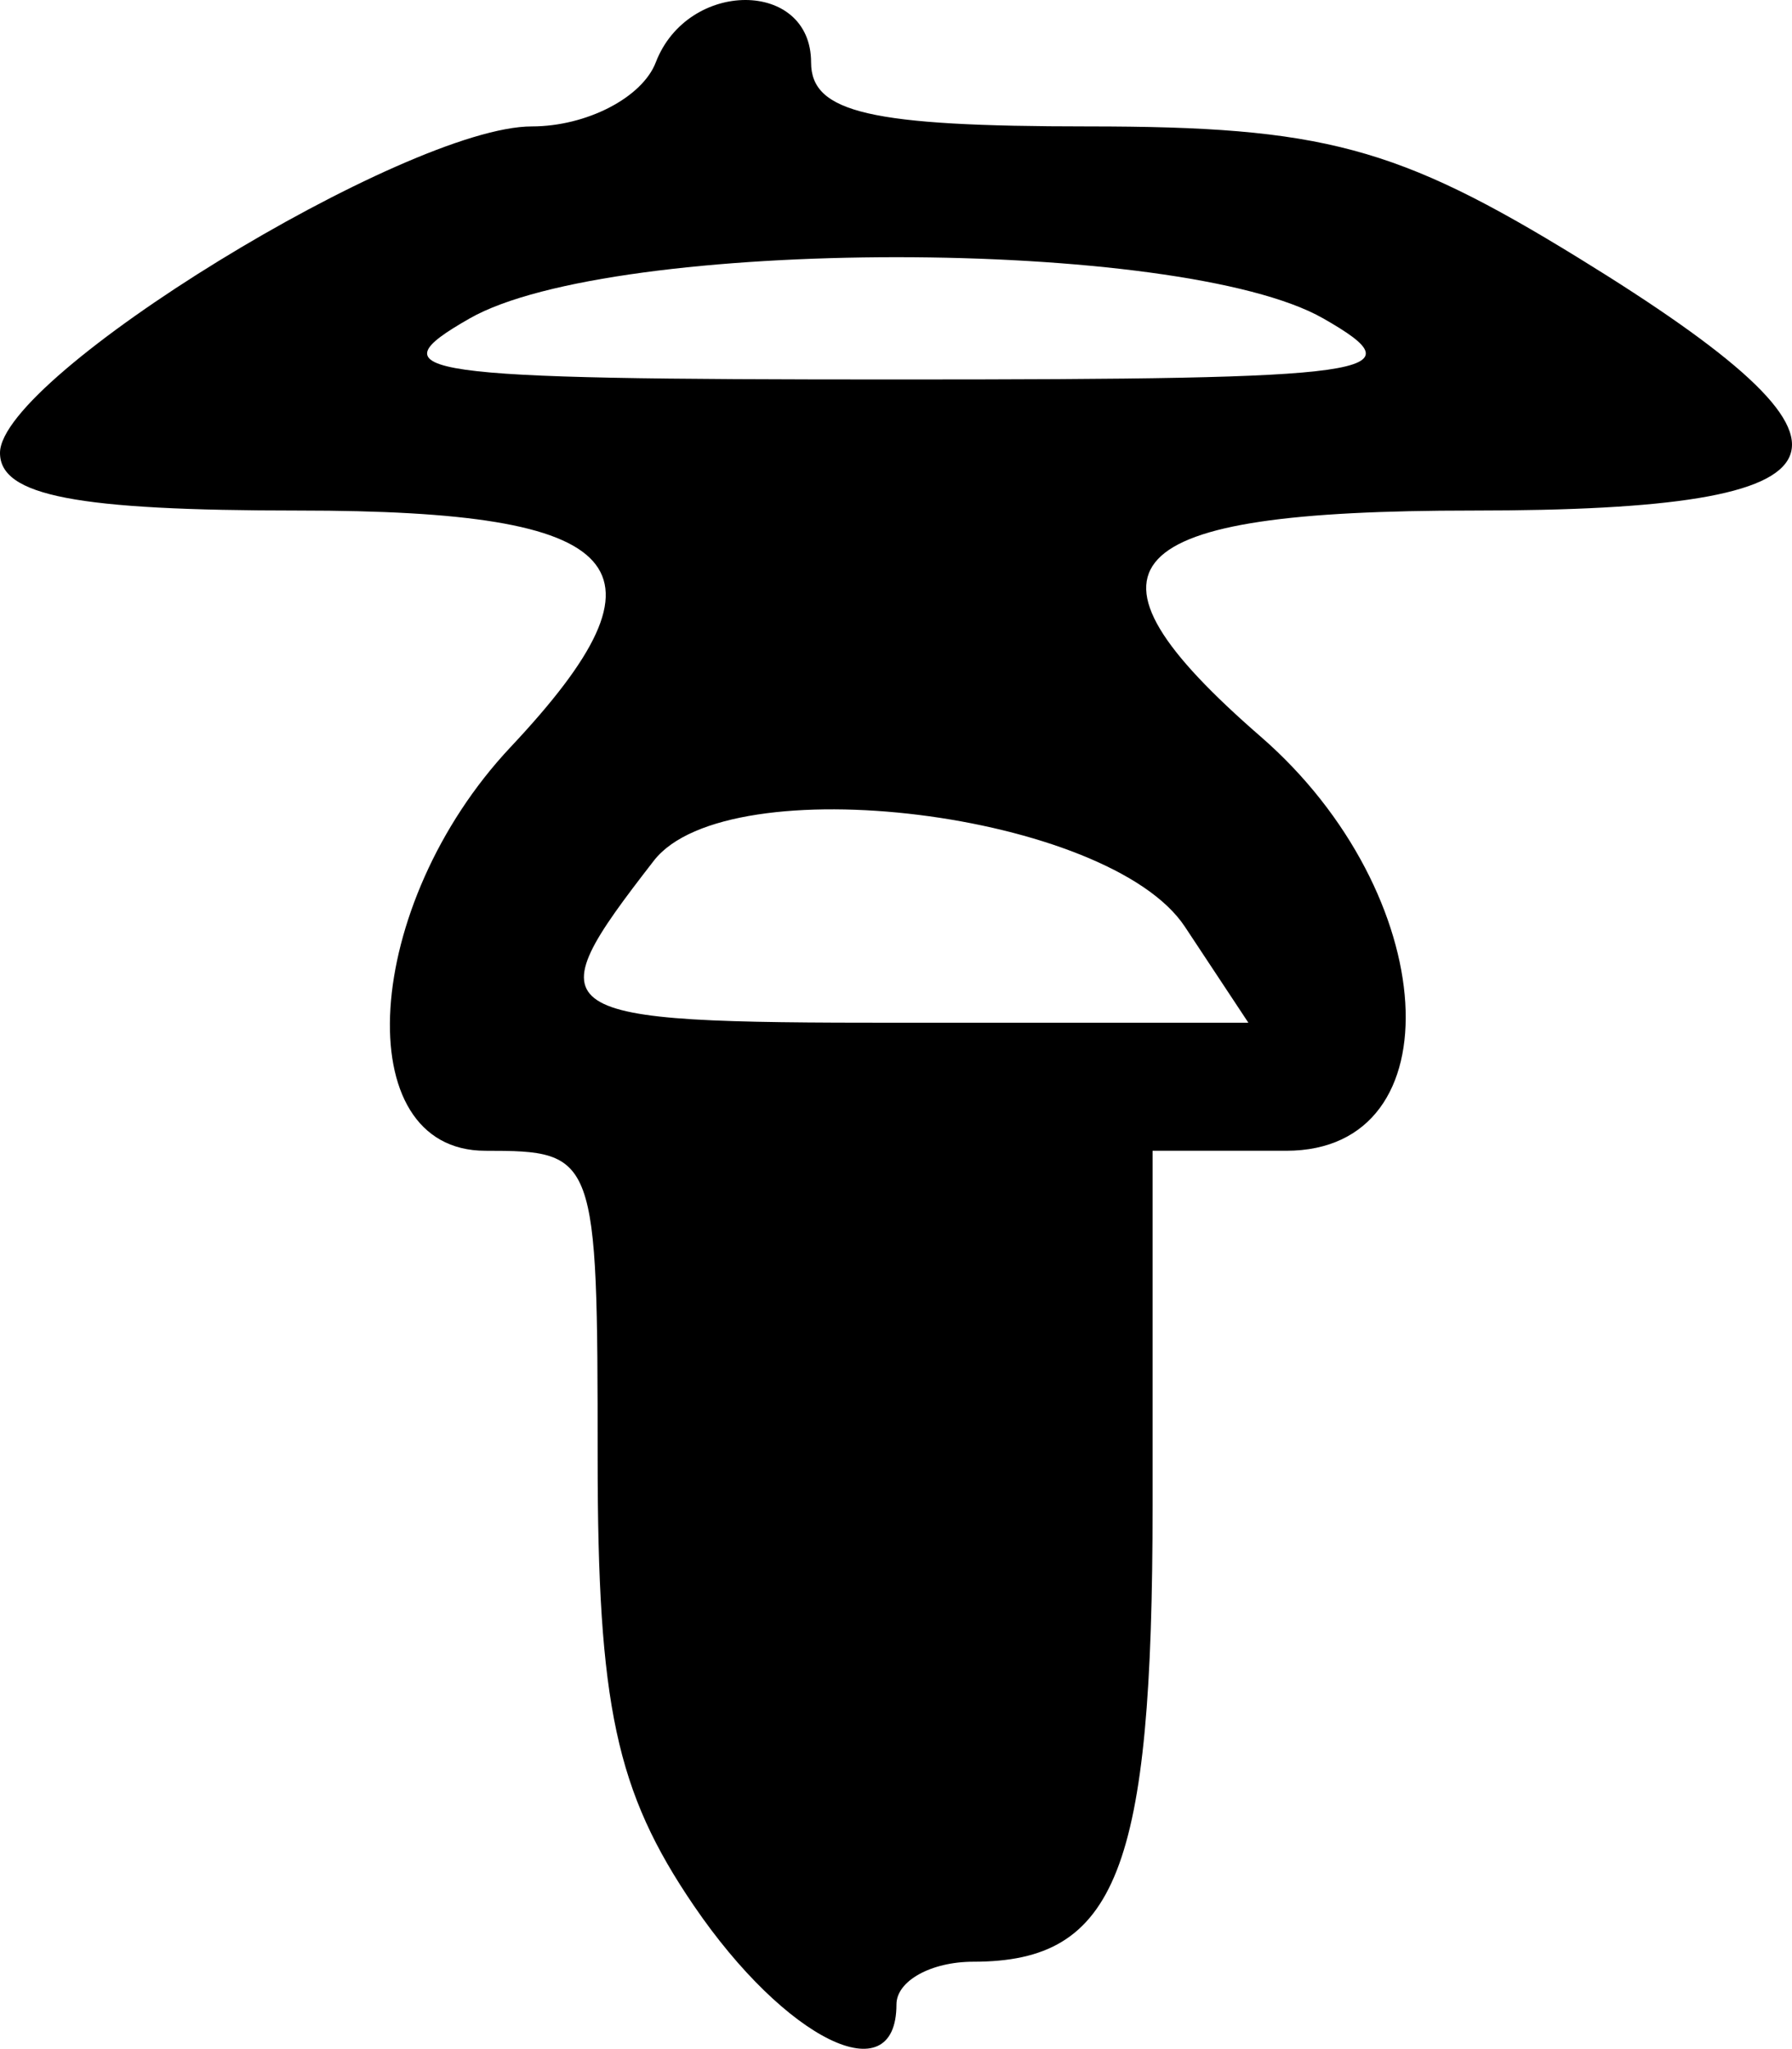 <?xml version="1.0" encoding="UTF-8" standalone="no"?>
<svg
   id="svg"
   width="349.821"
   height="400.015"
   viewBox="0 0 349.821 400.015"
   version="1.1"
   sodipodi:docname="dock.svg"
   inkscape:version="1.4 (e7c3feb1, 2024-10-09)"
   xmlns:inkscape="http://www.inkscape.org/namespaces/inkscape"
   xmlns:sodipodi="http://sodipodi.sourceforge.net/DTD/sodipodi-0.dtd"
   xmlns="http://www.w3.org/2000/svg"
   xmlns:svg="http://www.w3.org/2000/svg">
  <defs
     id="defs1" />
  <sodipodi:namedview
     id="namedview1"
     pagecolor="#ffffff"
     bordercolor="#000000"
     borderopacity="0.25"
     inkscape:showpageshadow="2"
     inkscape:pageopacity="0.0"
     inkscape:pagecheckerboard="0"
     inkscape:deskcolor="#d1d1d1"
     showgrid="false"
     inkscape:zoom="1.3775"
     inkscape:cx="175.3176"
     inkscape:cy="200"
     inkscape:window-width="1232"
     inkscape:window-height="770"
     inkscape:window-x="49"
     inkscape:window-y="34"
     inkscape:window-maximized="1"
     inkscape:current-layer="svg" />
  <g
     id="svgg"
     transform="translate(-25,-0.318)">
    <path
       id="path0"
       d="M 153.014,12.5 C 150.375,19.375 139.492,25 128.829,25 104.347,25 25,73.715 25,88.746 25,97.124 39.907,100 83.333,100 c 64.762,0 74.502,10.882 41.337,46.185 C 95.723,176.997 92.723,225 119.743,225 c 21.643,0 21.924,0.768 21.924,59.901 0,48.403 3.599,65.188 18.75,87.443 17.938,26.35 39.583,36.916 39.583,19.323 0,-4.584 6.75,-8.334 15,-8.334 28.015,0 35,-17.795 35,-89.166 V 225 h 26.09 c 33.356,0 30.265,-50.223 -4.975,-80.85 C 232.488,110.58 242.405,100 312.5,100 389.051,100 394.033,88.141 333.208,50.715 297.793,28.924 283.17,25 237.375,25 c -42.482,0 -54.042,-2.674 -54.042,-12.5 0,-16.243 -24.086,-16.243 -30.319,0 m 130.319,50 C 302.225,73.3 294.46,74.409 200,74.409 105.54,74.409 97.775,73.3 116.667,62.5 c 27.91,-15.955 138.756,-15.955 166.666,0 M 256.302,181.25 268.7,200 h -68.175 c -69.729,0 -71.507,-1.175 -47.884,-31.639 14.492,-18.689 88.898,-9.438 103.661,12.889"
       stroke="none"
       fill="#000000"
       fill-rule="evenodd" />
  </g>
</svg>
